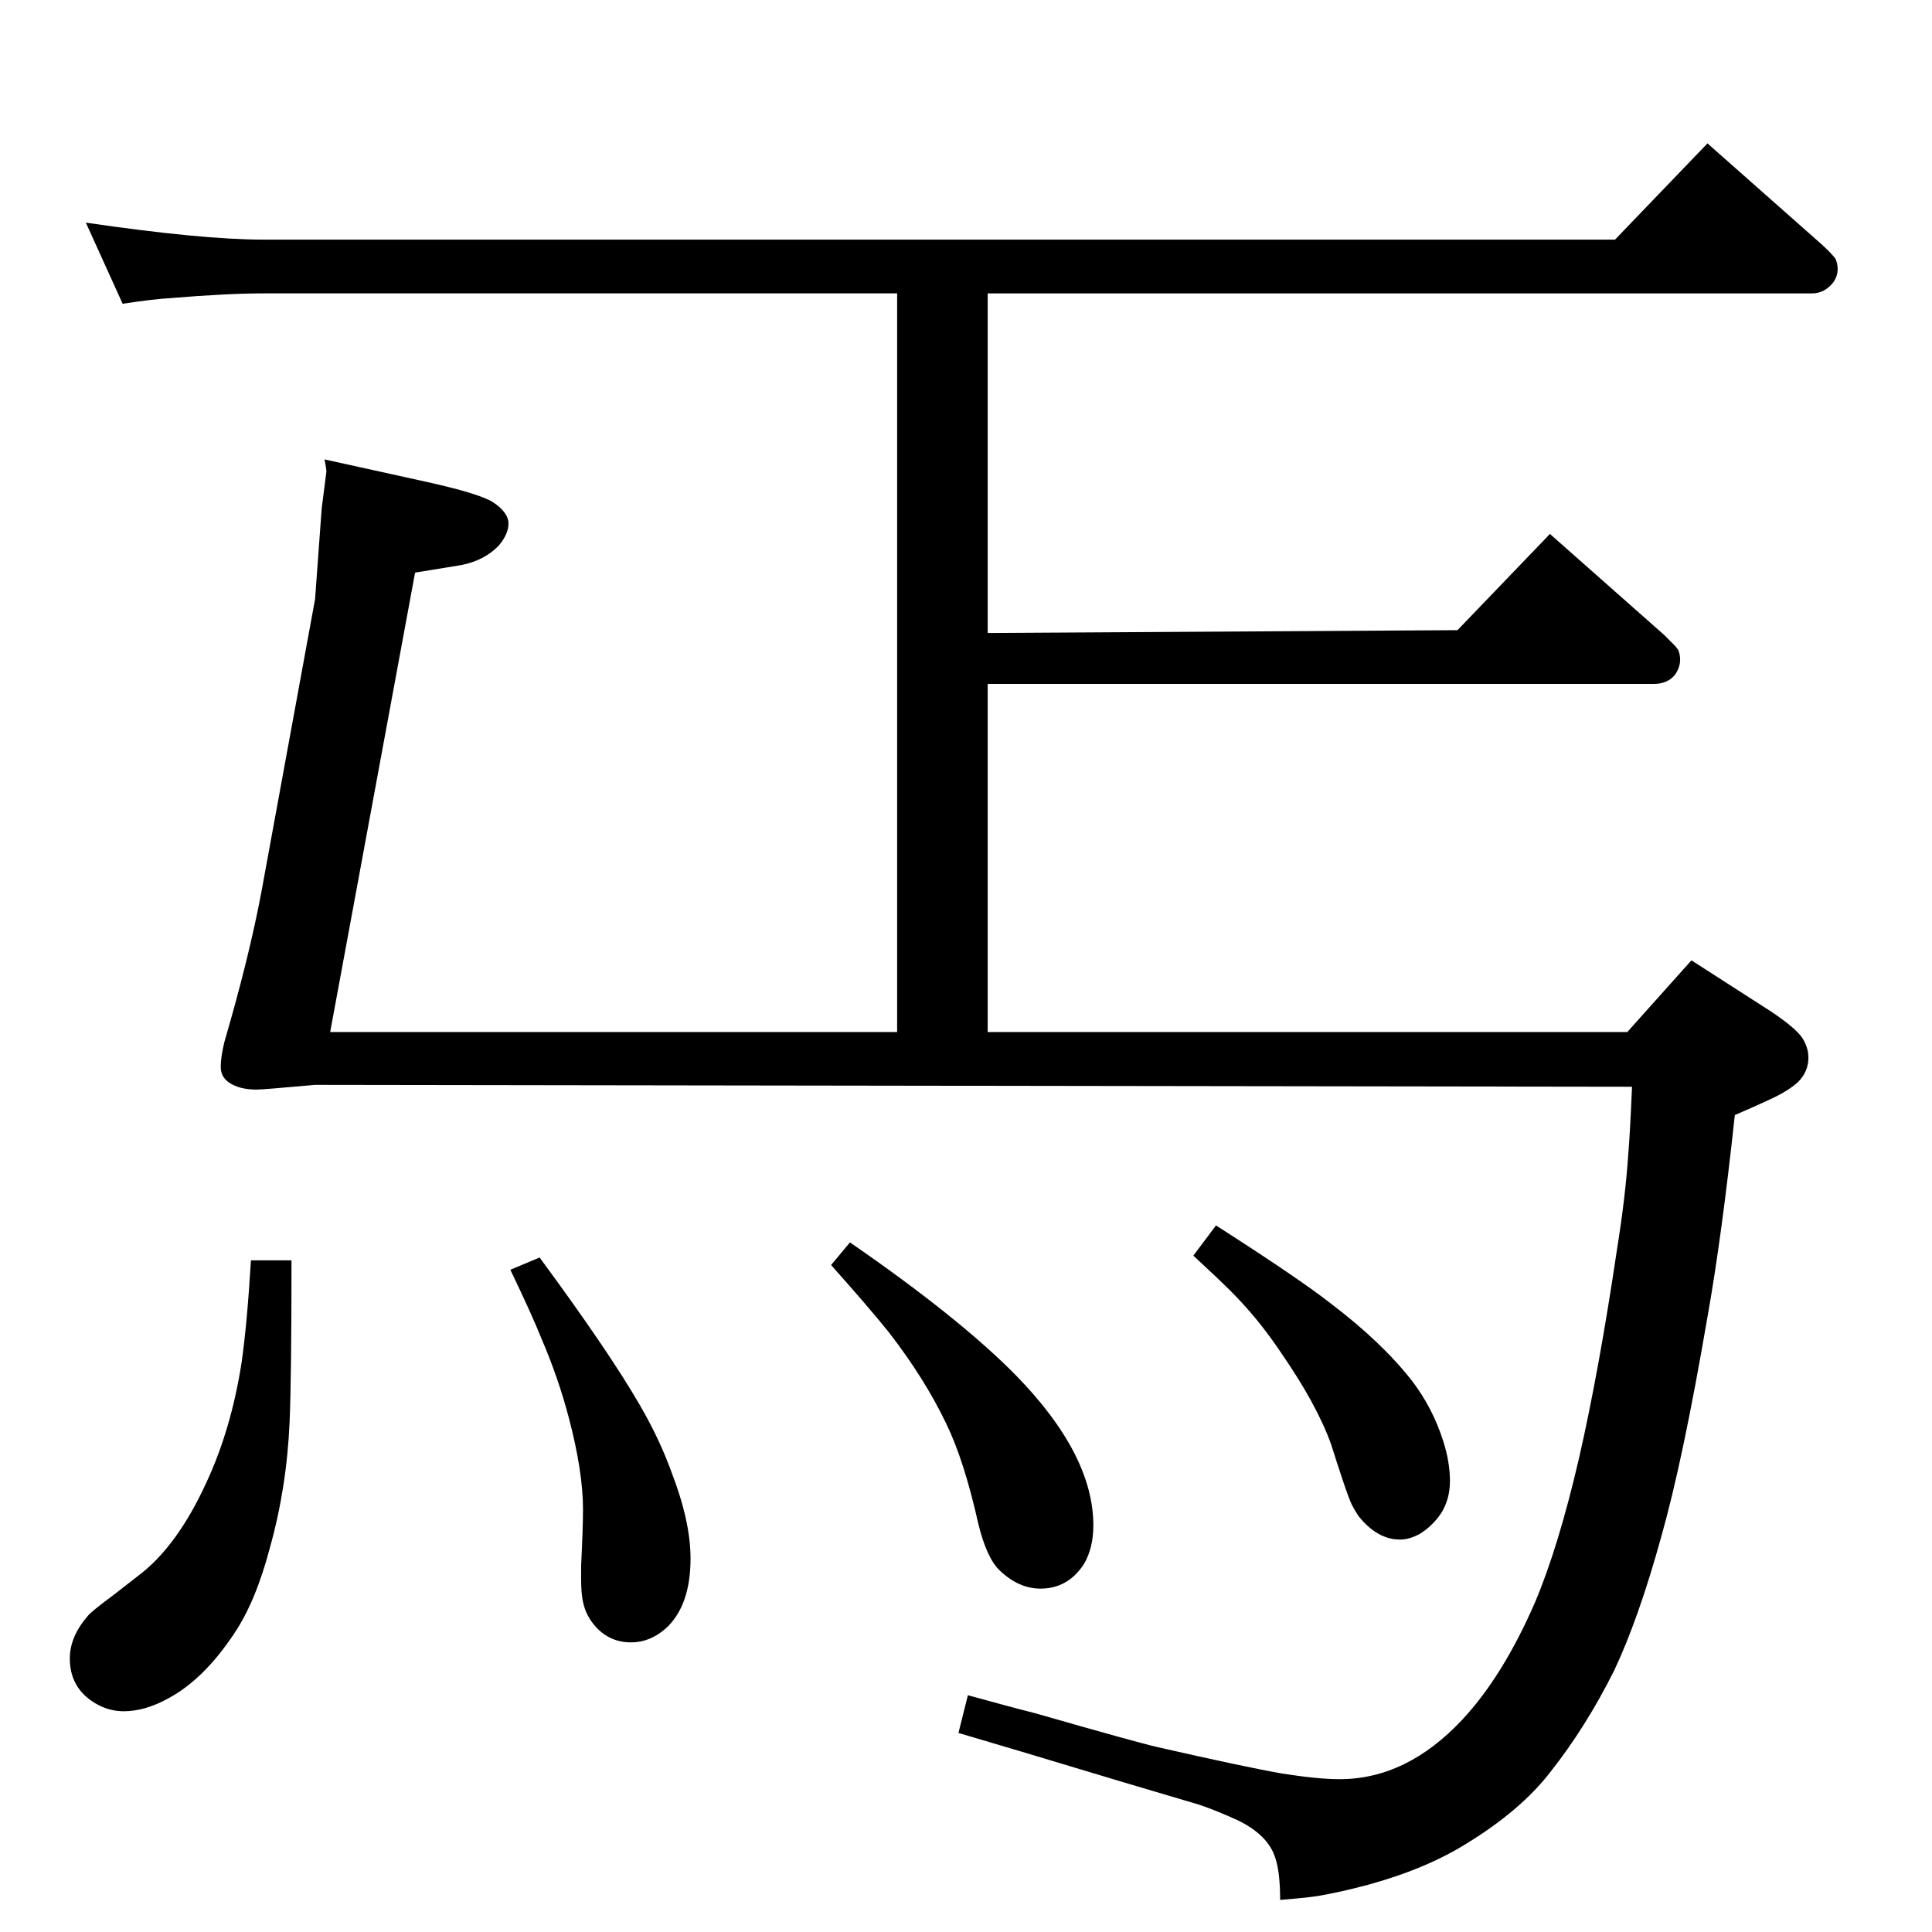 <?xml version="1.0" standalone="no"?>
<!DOCTYPE svg PUBLIC "-//W3C//DTD SVG 1.1//EN" "http://www.w3.org/Graphics/SVG/1.1/DTD/svg11.dtd" >
<svg xmlns="http://www.w3.org/2000/svg" xmlns:xlink="http://www.w3.org/1999/xlink" version="1.1" viewBox="0 -339 2048 2048">
  <g transform="matrix(1 0 0 -1 0 1709)">
   <path fill="currentColor"
d="M130 1726l-39 86q123 -18 188 -18h1433l98 102l121 -107q13 -12 15 -16q2 -5 2 -10q0 -9 -6 -16q-9 -10 -21 -10h-874v-360l498 3l98 102l121 -107l12 -12t3 -4q2 -5 2 -10q0 -9 -6 -17q-8 -9 -22 -9h-706v-369h678l68 76l84 -54q27 -18 34 -29q6 -10 6 -20
q0 -15 -11 -26q-11 -10 -31 -19q-15 -7 -36 -16q-14 -130 -29 -214q-26 -152 -49 -233q-24 -87 -50 -142q-30 -60 -68 -108q-31 -40 -88 -75q-43 -27 -105 -44q-30 -8 -54 -12q-14 -2 -39 -4q0 29 -5 44q-7 24 -39 40q-24 11 -42 17l-81 24q-126 38 -174 52l10 40
q47 -13 71 -19q108 -31 130 -36q92 -21 132 -28q38 -6 61 -6q71 0 130 63q43 46 77 124q25 59 47 154q21 92 40 220q9 56 12 101q2 24 4 72l-1396 2q-55 -5 -62 -5q-19 0 -30 8q-8 6 -8 16q0 11 4 27q26 89 39 158l57 311l7 96l5 39q0 3 -2 13l109 -24q54 -12 69 -21
q17 -11 17 -23q0 -11 -10 -23q-15 -16 -40 -21l-49 -8l-90 -487h601v783h-672q-38 0 -98 -5q-18 -1 -51 -6zM1289 749q89 -57 122 -83q54 -41 86 -82q22 -29 33 -64q7 -22 7 -42t-10 -35q-9 -13 -22 -21q-11 -6 -21 -6q-24 0 -44 25q-4 6 -7 12t-10 27q-6 18 -12 37
q-15 42 -53 97q-24 36 -53 65q-13 13 -40 38zM901 731q116 -80 176 -141q82 -84 82 -159q0 -24 -10 -41q-17 -26 -46 -26q-23 0 -43 19q-14 13 -23 50q-15 67 -34 106q-23 48 -61 97q-20 25 -61 71zM266 712h43q0 -124 -2 -171q-3 -70 -21 -134q-15 -57 -38 -91
q-32 -48 -69 -68q-25 -14 -48 -14q-18 0 -34 11q-23 16 -23 45q0 23 19 45q4 5 27 22l27 21q41 31 72 99q26 56 37 126q6 42 10 109zM572 715q73 -99 106 -156q21 -36 34 -72q20 -52 20 -91q0 -50 -26 -74q-17 -15 -37 -15q-22 0 -37 16q-11 12 -14 27q-2 9 -2 24v14
q2 41 2 60q0 40 -15 97q-11 42 -29 84q-10 25 -33 73z" />
  </g>

</svg>
